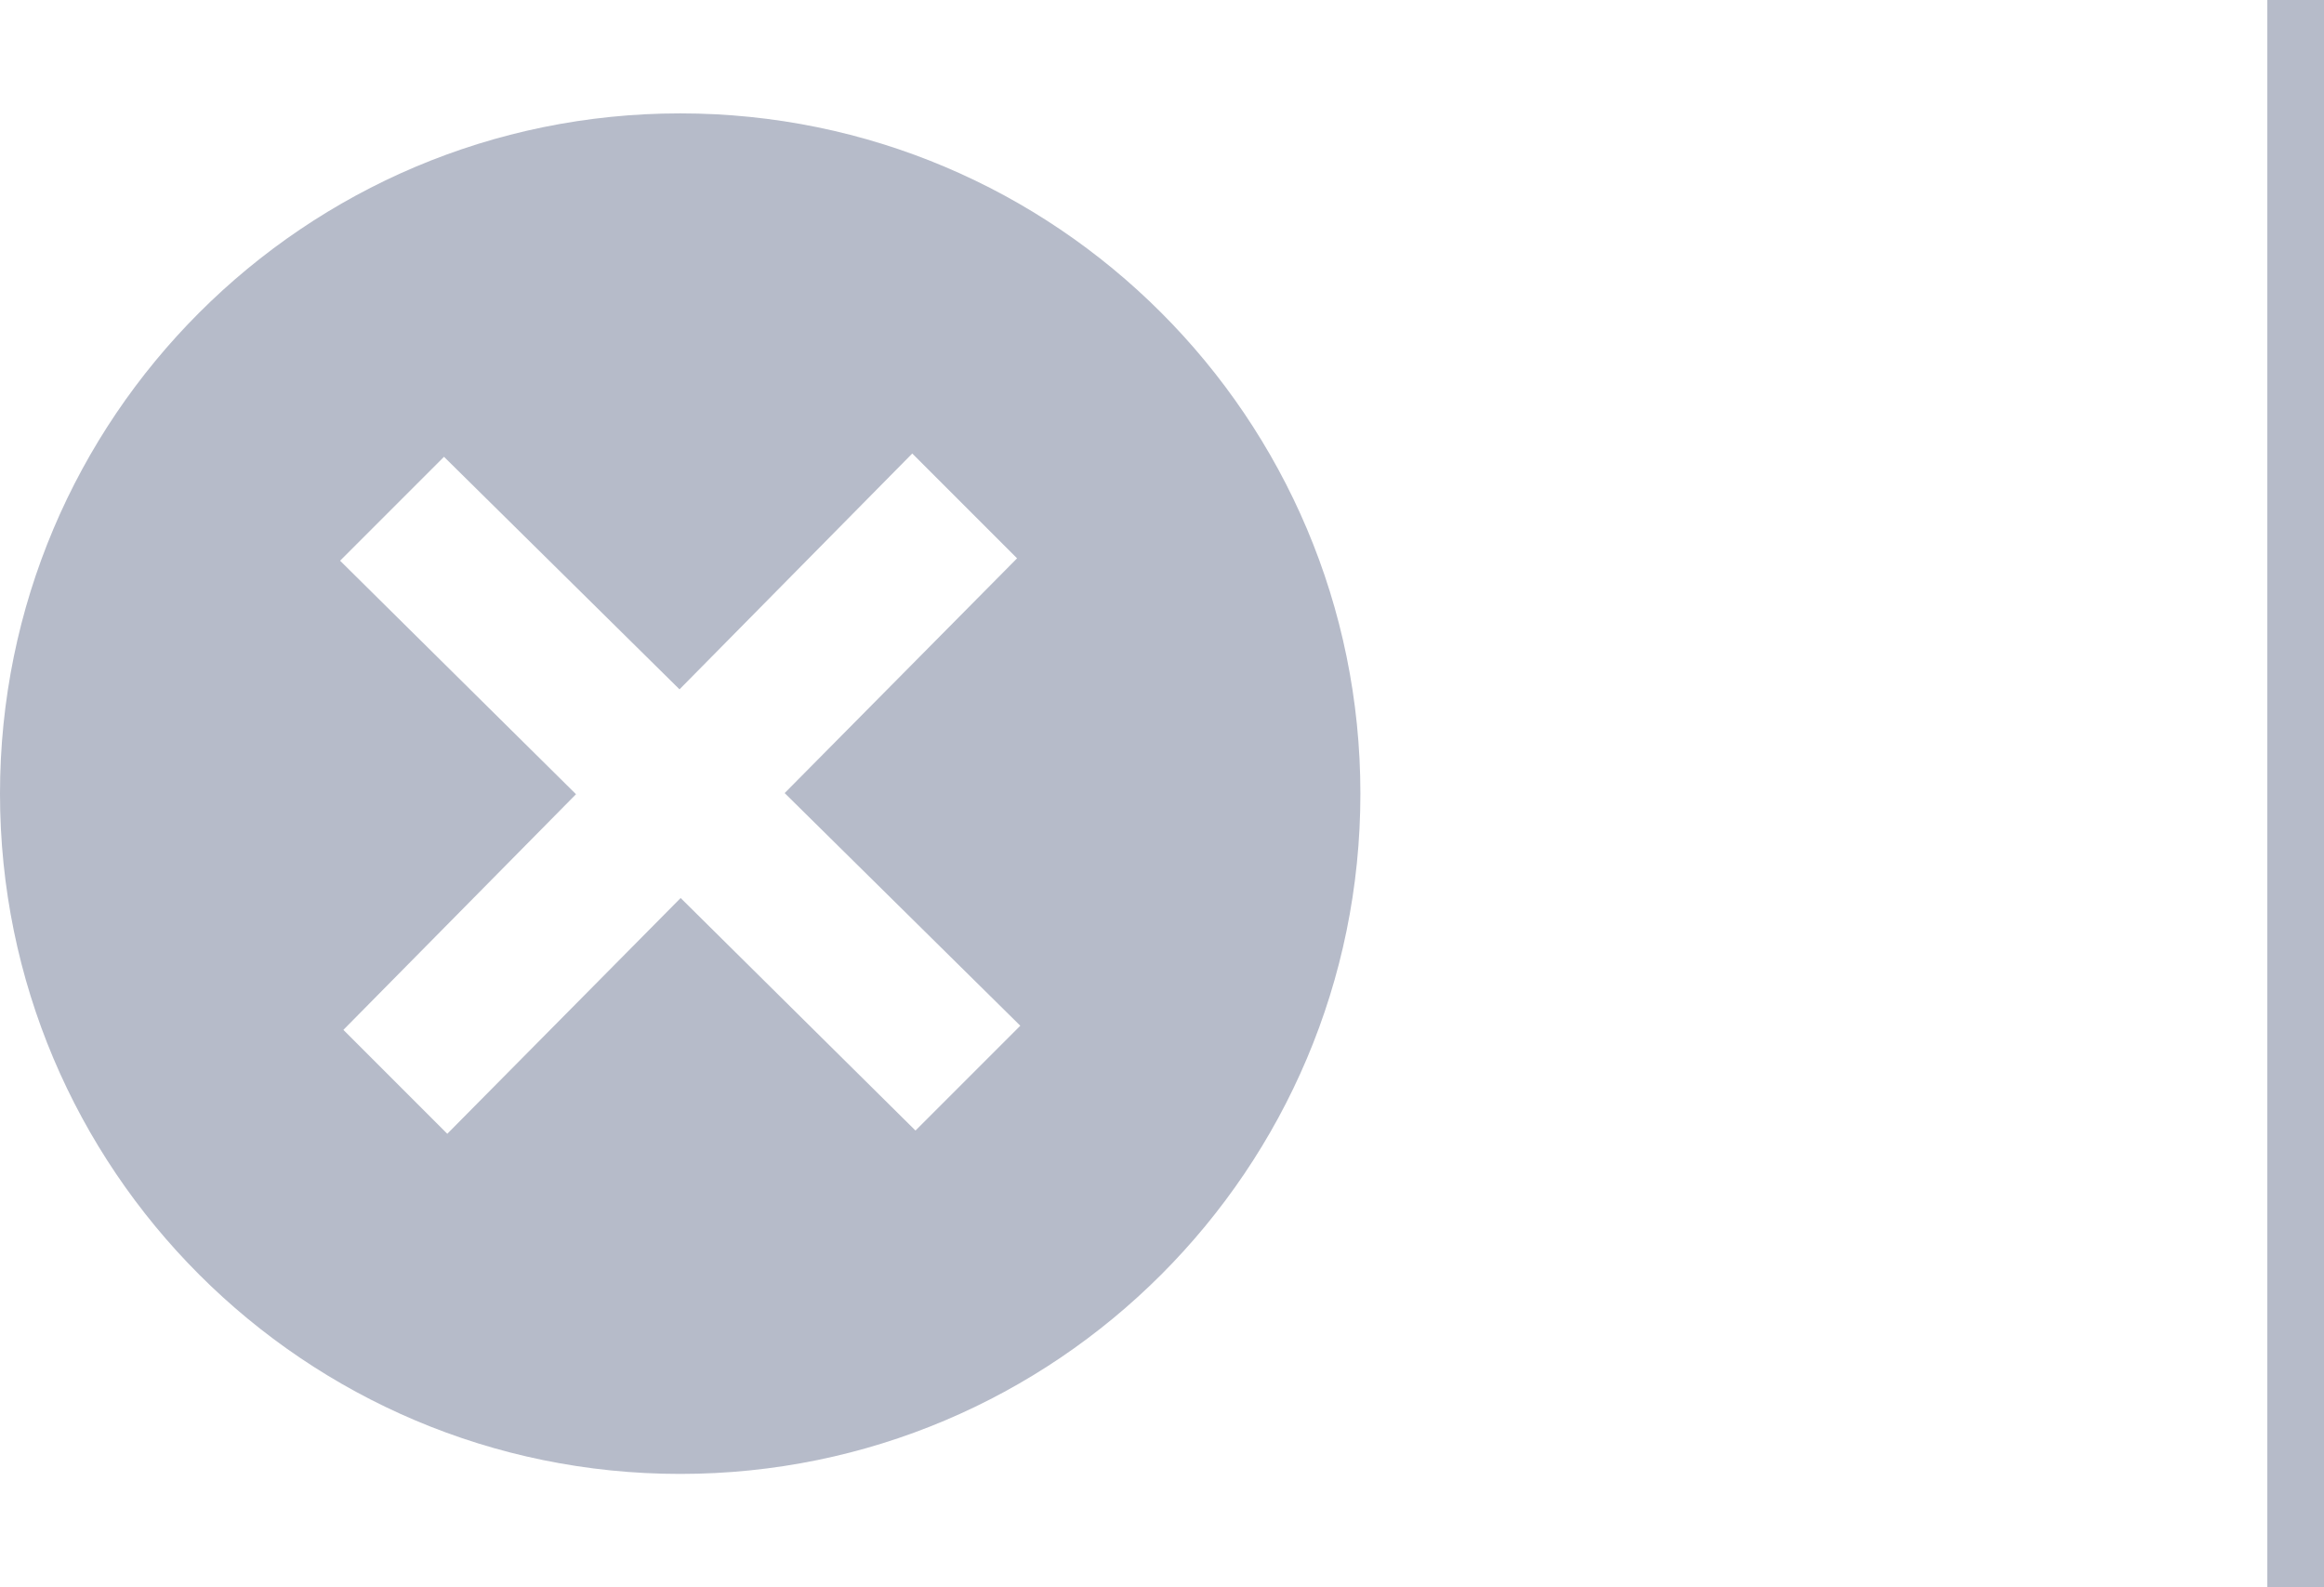 <svg width="41" height="28" viewBox="0 0 41 28" fill="none" xmlns="http://www.w3.org/2000/svg">
<path d="M12 2C5.373 2 0 7.373 0 14C0 20.627 5.373 26 12 26C18.627 26 24 20.627 24 14C24 7.373 18.627 2 12 2ZM16.151 19.943L12.008 15.841L7.891 20L6.058 18.167L10.162 14.01L6 9.891L7.833 8.058L11.988 12.16L16.094 8L17.943 9.849L13.843 13.99L18 18.094L16.151 19.943Z" fill="#B6BBC9"/>
<line x1="40.5" y1="2.18557e-08" x2="40.5" y2="28" stroke="#B6BBC9"/>
</svg>
